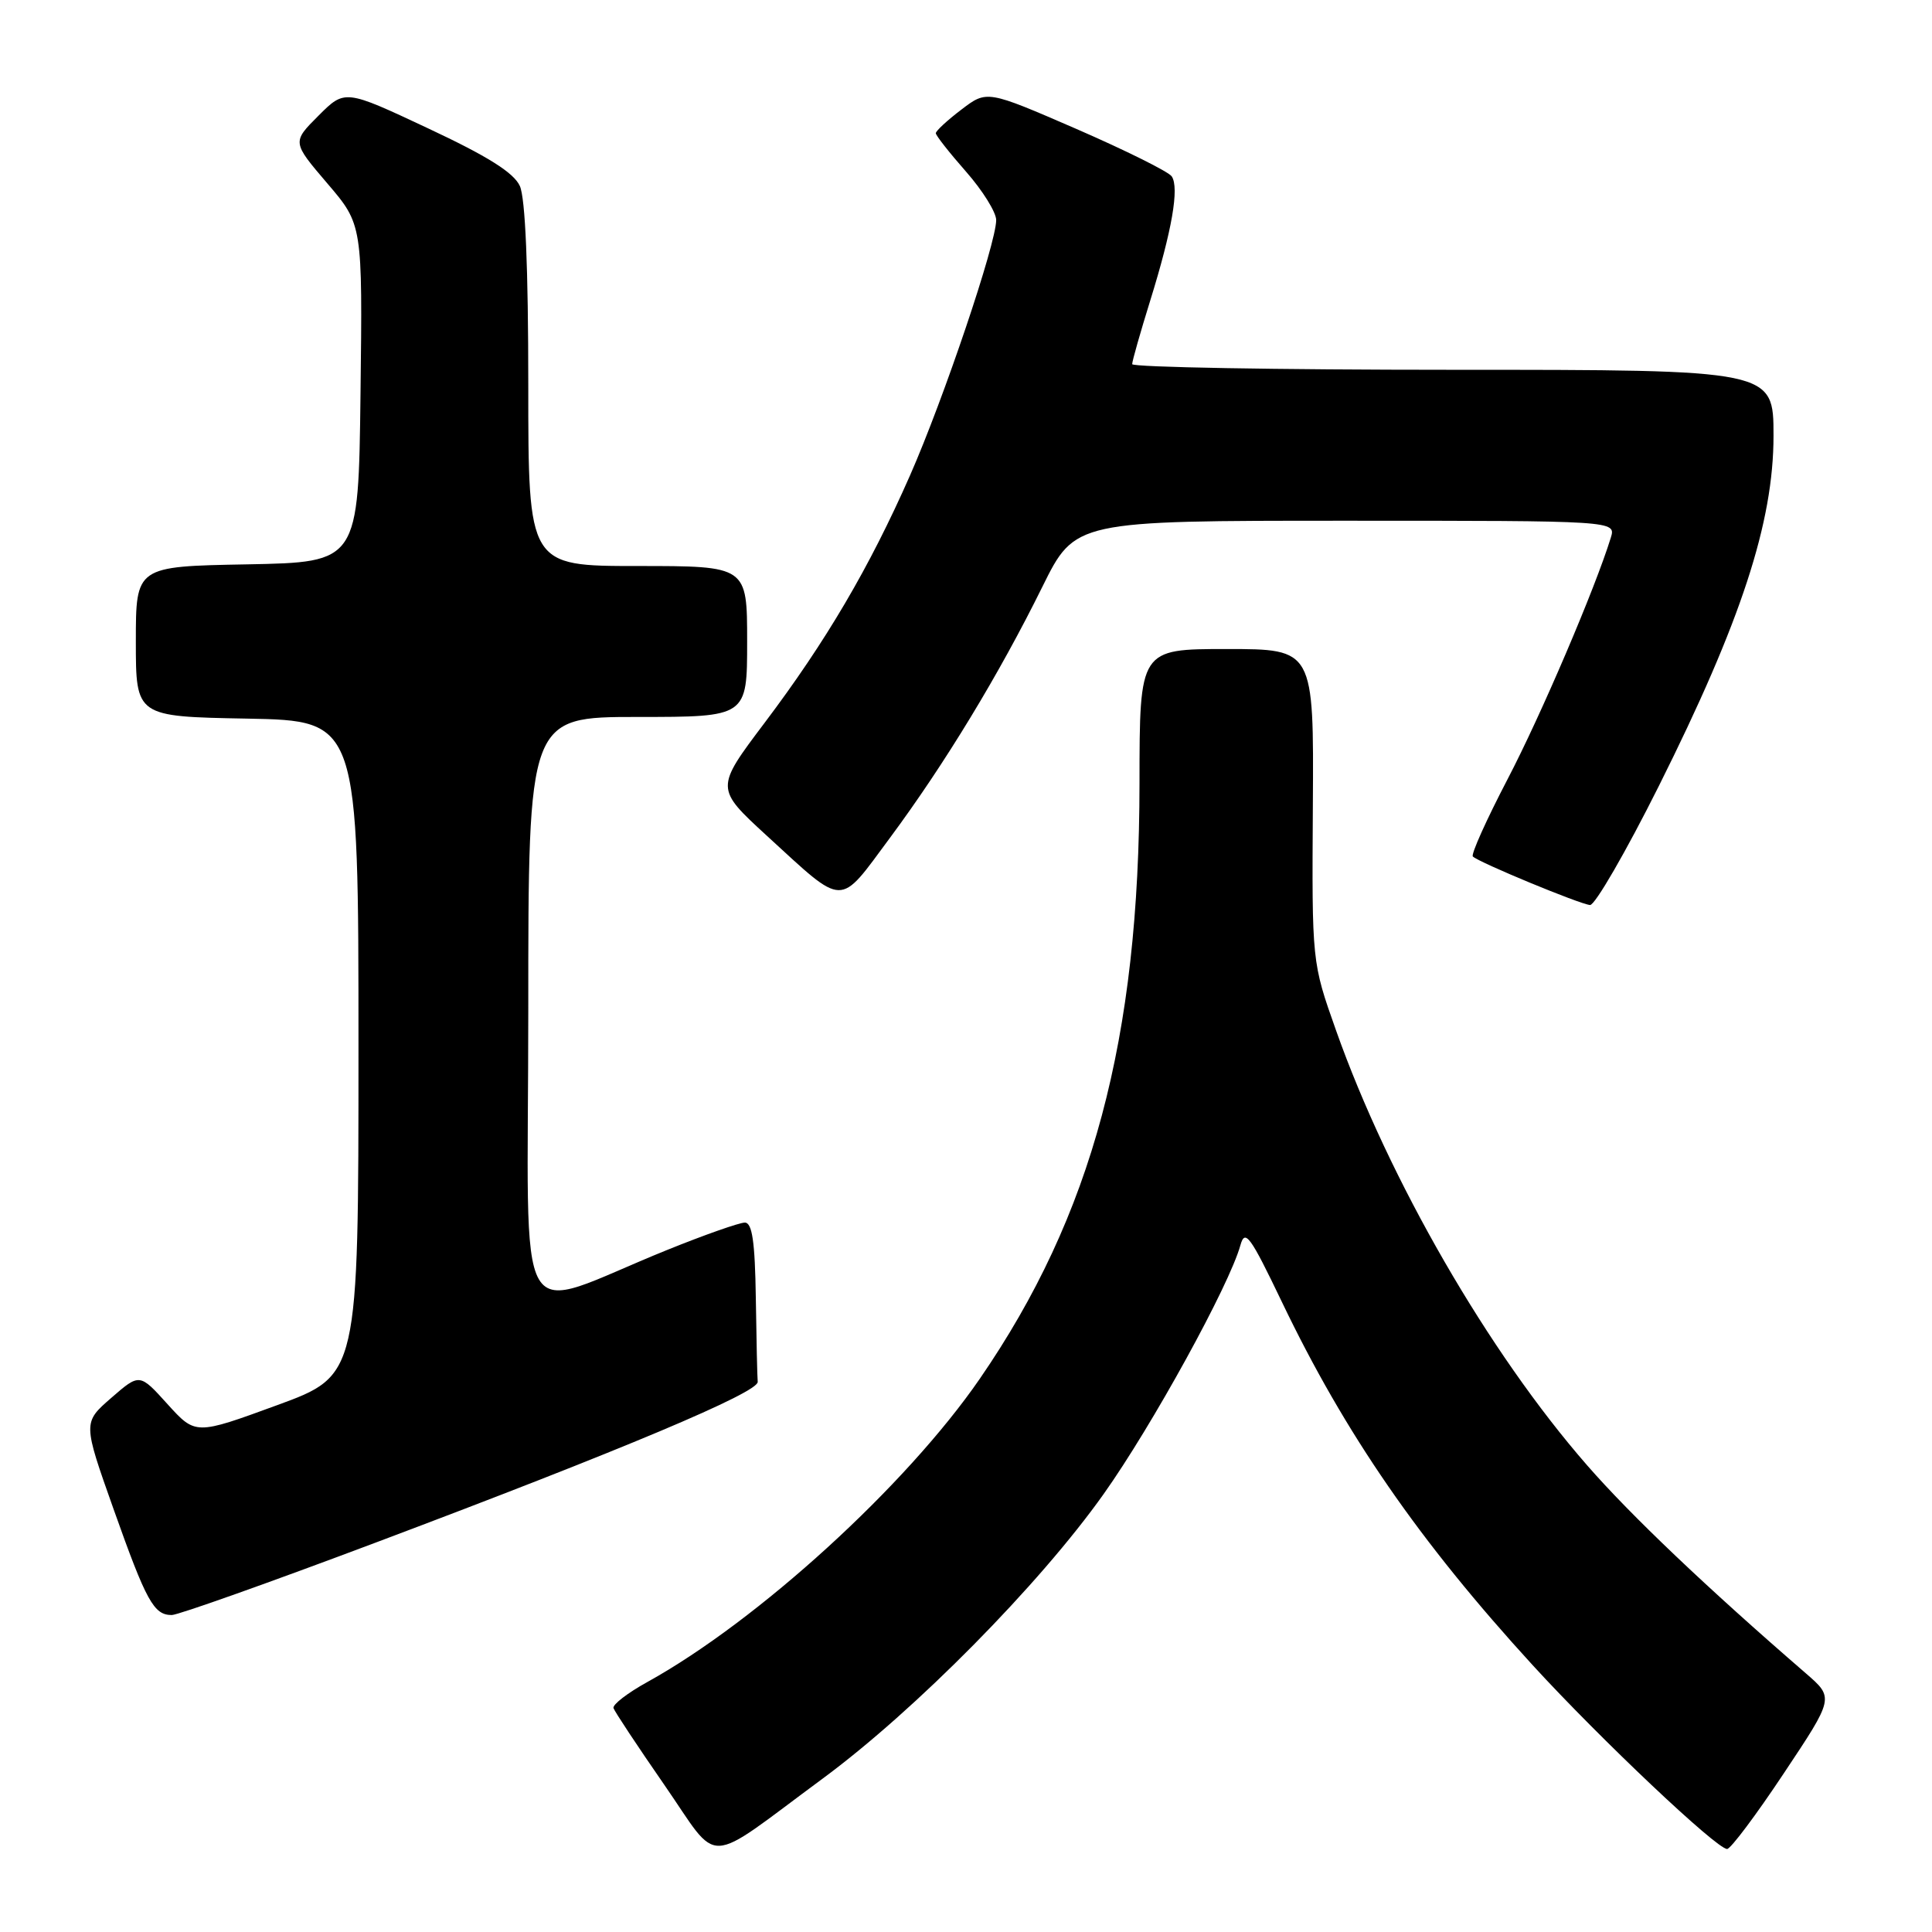 <?xml version="1.0" encoding="UTF-8" standalone="no"?>
<!DOCTYPE svg PUBLIC "-//W3C//DTD SVG 1.1//EN" "http://www.w3.org/Graphics/SVG/1.1/DTD/svg11.dtd" >
<svg xmlns="http://www.w3.org/2000/svg" xmlns:xlink="http://www.w3.org/1999/xlink" version="1.1" viewBox="0 0 256 256">
 <g >
 <path fill="currentColor"
d=" M 109.00 235.68 C 121.28 226.62 137.71 209.98 146.23 197.98 C 152.65 188.94 162.89 170.32 164.36 165.00 C 164.97 162.81 165.65 163.74 169.85 172.50 C 178.23 189.99 188.04 204.20 203.11 220.67 C 212.05 230.43 227.46 245.00 228.85 245.00 C 229.32 245.00 232.70 240.49 236.36 234.98 C 243.03 224.97 243.03 224.97 239.29 221.73 C 226.12 210.34 216.13 200.84 210.31 194.17 C 197.24 179.20 184.04 156.34 177.02 136.50 C 173.83 127.50 173.83 127.50 173.96 106.75 C 174.09 86.00 174.09 86.00 162.54 86.00 C 151.00 86.00 151.00 86.00 150.99 103.75 C 150.98 137.70 144.72 161.06 129.83 182.69 C 120.08 196.85 100.43 214.77 85.77 222.88 C 83.16 224.32 81.15 225.87 81.29 226.33 C 81.44 226.79 84.47 231.37 88.03 236.51 C 95.54 247.35 93.05 247.45 109.00 235.68 Z  M 49.89 204.36 C 82.45 192.11 100.53 184.50 100.40 183.10 C 100.34 182.49 100.23 177.50 100.15 172.00 C 100.04 164.52 99.67 162.00 98.69 162.00 C 97.98 162.00 93.36 163.62 88.44 165.61 C 67.60 174.02 70.00 178.14 70.00 133.99 C 70.00 95.00 70.00 95.00 84.50 95.00 C 99.00 95.00 99.00 95.00 99.00 85.00 C 99.00 75.00 99.00 75.00 84.50 75.00 C 70.00 75.00 70.00 75.00 70.00 51.05 C 70.00 35.51 69.61 26.23 68.88 24.64 C 68.08 22.88 64.61 20.70 56.73 17.01 C 45.70 11.83 45.70 11.83 42.20 15.33 C 38.70 18.83 38.70 18.83 43.37 24.30 C 48.04 29.76 48.04 29.76 47.77 52.13 C 47.50 74.50 47.50 74.50 32.75 74.78 C 18.00 75.05 18.00 75.05 18.00 85.00 C 18.00 94.95 18.00 94.95 32.75 95.22 C 47.50 95.50 47.50 95.50 47.50 138.87 C 47.50 182.25 47.50 182.25 36.70 186.20 C 25.91 190.15 25.91 190.15 22.20 186.06 C 18.50 181.96 18.50 181.96 14.74 185.23 C 10.98 188.50 10.98 188.50 15.05 199.97 C 19.39 212.20 20.38 214.00 22.76 214.00 C 23.60 214.00 35.81 209.66 49.89 204.36 Z  M 219.81 104.14 C 230.70 82.36 235.00 69.23 235.00 57.75 C 235.00 49.00 235.00 49.00 192.50 49.00 C 169.12 49.00 150.01 48.66 150.02 48.25 C 150.02 47.84 151.10 44.05 152.41 39.83 C 155.30 30.53 156.28 24.88 155.26 23.37 C 154.84 22.75 149.16 19.93 142.64 17.09 C 130.77 11.94 130.77 11.94 127.39 14.52 C 125.52 15.94 124.00 17.35 124.00 17.65 C 124.00 17.95 125.80 20.24 128.00 22.74 C 130.20 25.24 132.00 28.13 132.00 29.16 C 132.00 32.25 125.06 52.82 120.58 63.00 C 115.21 75.19 109.46 84.98 101.29 95.81 C 94.77 104.46 94.77 104.46 101.63 110.76 C 112.05 120.30 111.05 120.29 117.90 111.05 C 125.16 101.26 132.38 89.38 138.12 77.75 C 142.45 69.00 142.45 69.00 178.29 69.00 C 214.13 69.00 214.13 69.00 213.44 71.25 C 211.36 77.99 204.20 94.74 199.76 103.25 C 196.96 108.62 194.89 113.22 195.16 113.49 C 195.94 114.27 209.38 119.83 210.69 119.92 C 211.34 119.96 215.45 112.86 219.81 104.14 Z "/>
</g>
</svg>